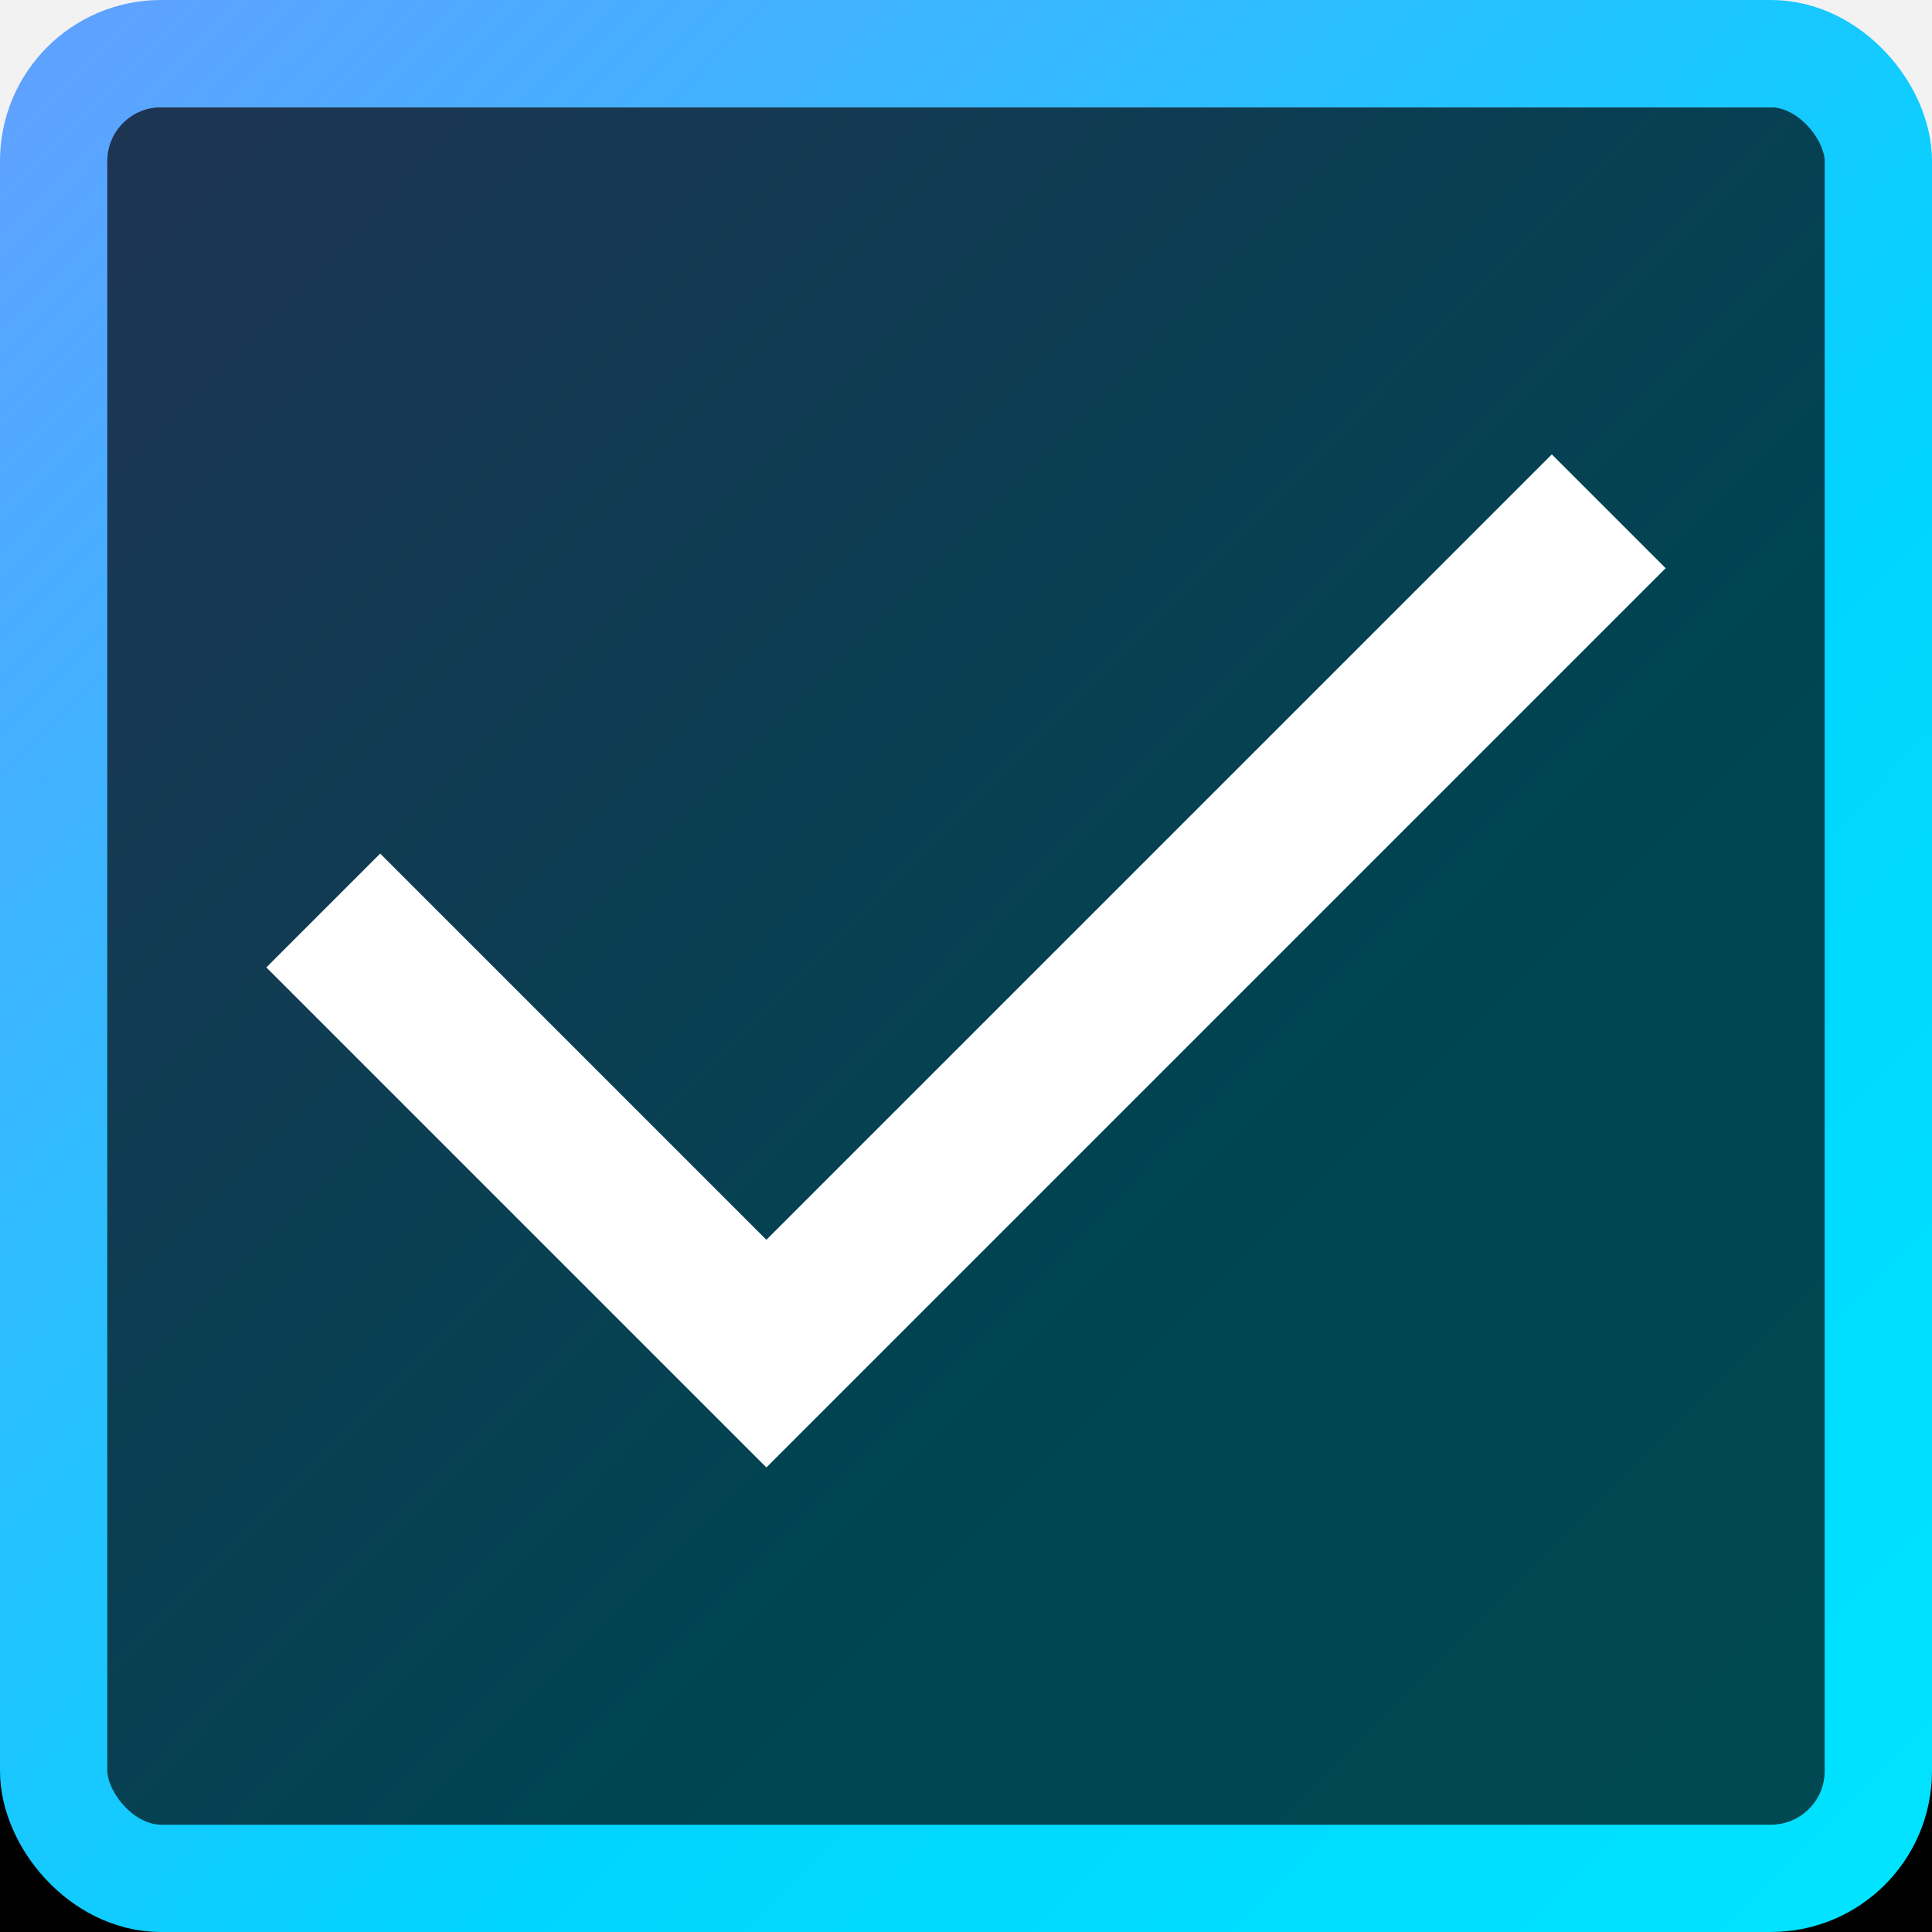 <?xml version="1.0" encoding="UTF-8"?>
<svg width="72px" height="72px" viewBox="0 0 72 72" version="1.1" xmlns="http://www.w3.org/2000/svg" xmlns:xlink="http://www.w3.org/1999/xlink" style="background: #FFFFFF;">
    <!-- Generator: Sketch 45.2 (43514) - http://www.bohemiancoding.com/sketch -->
    <title>选中 copy</title>
    <desc>Created with Sketch.</desc>
    <defs>
        <linearGradient x1="0%" y1="0%" x2="102%" y2="101%" id="linearGradient-1">
            <stop stop-color="#5EA2FF" offset="0%"></stop>
            <stop stop-color="#00D5FF" offset="62.596%"></stop>
            <stop stop-color="#00E3FF" offset="100%"></stop>
        </linearGradient>
        <rect id="path-2" x="0" y="0" width="72" height="72" rx="4"></rect>
        <filter x="-18.1%" y="-15.3%" width="136.1%" height="136.1%" filterUnits="objectBoundingBox" id="filter-3">
            <feOffset dx="0" dy="2" in="SourceAlpha" result="shadowOffsetOuter1"></feOffset>
            <feMorphology radius="4" operator="erode" in="SourceAlpha" result="shadowInner"></feMorphology>
            <feOffset dx="0" dy="2" in="shadowInner" result="shadowInner"></feOffset>
            <feComposite in="shadowOffsetOuter1" in2="shadowInner" operator="out" result="shadowOffsetOuter1"></feComposite>
            <feGaussianBlur stdDeviation="4" in="shadowOffsetOuter1" result="shadowBlurOuter1"></feGaussianBlur>
            <feColorMatrix values="0 0 0 0 0   0 0 0 0 0   0 0 0 0 0  0 0 0 0.08 0" type="matrix" in="shadowBlurOuter1"></feColorMatrix>
        </filter>
    </defs>
    <g id="z" stroke="none" stroke-width="1" fill="none" fill-rule="evenodd">
        <g id="右边栏及弹出框" transform="translate(-8848, -12243)">
            <rect id="Rectangle-19" fill="#F2F2F2" x="0" y="0" width="14159" height="27856"></rect>
            <g id="选中-copy" transform="translate(8848, 12243)">
                <g id="Rectangle">
                    <use fill="black" fill-opacity="1" filter="url(#filter-3)" xlink:href="#path-2"></use>
                    <rect stroke="url(#linearGradient-1)" stroke-width="4" x="2" y="2" width="68" height="68" rx="4"></rect>
                </g>
                <rect id="Rectangle-3" fill-opacity="0.32" fill="url(#linearGradient-1)" x="4" y="4" width="64" height="64"></rect>
                <g id="选择-copy" transform="translate(4, 4)" fill="#FFFFFF">
                    <g id="选择" transform="translate(5, 12)">
                        <polygon id="Fill-1" points="19.561 38.688 0.926 20.053 5.169 15.81 19.561 30.203 48.832 0.933 53.074 5.175"></polygon>
                    </g>
                </g>
            </g>
        </g>
    </g>
</svg>